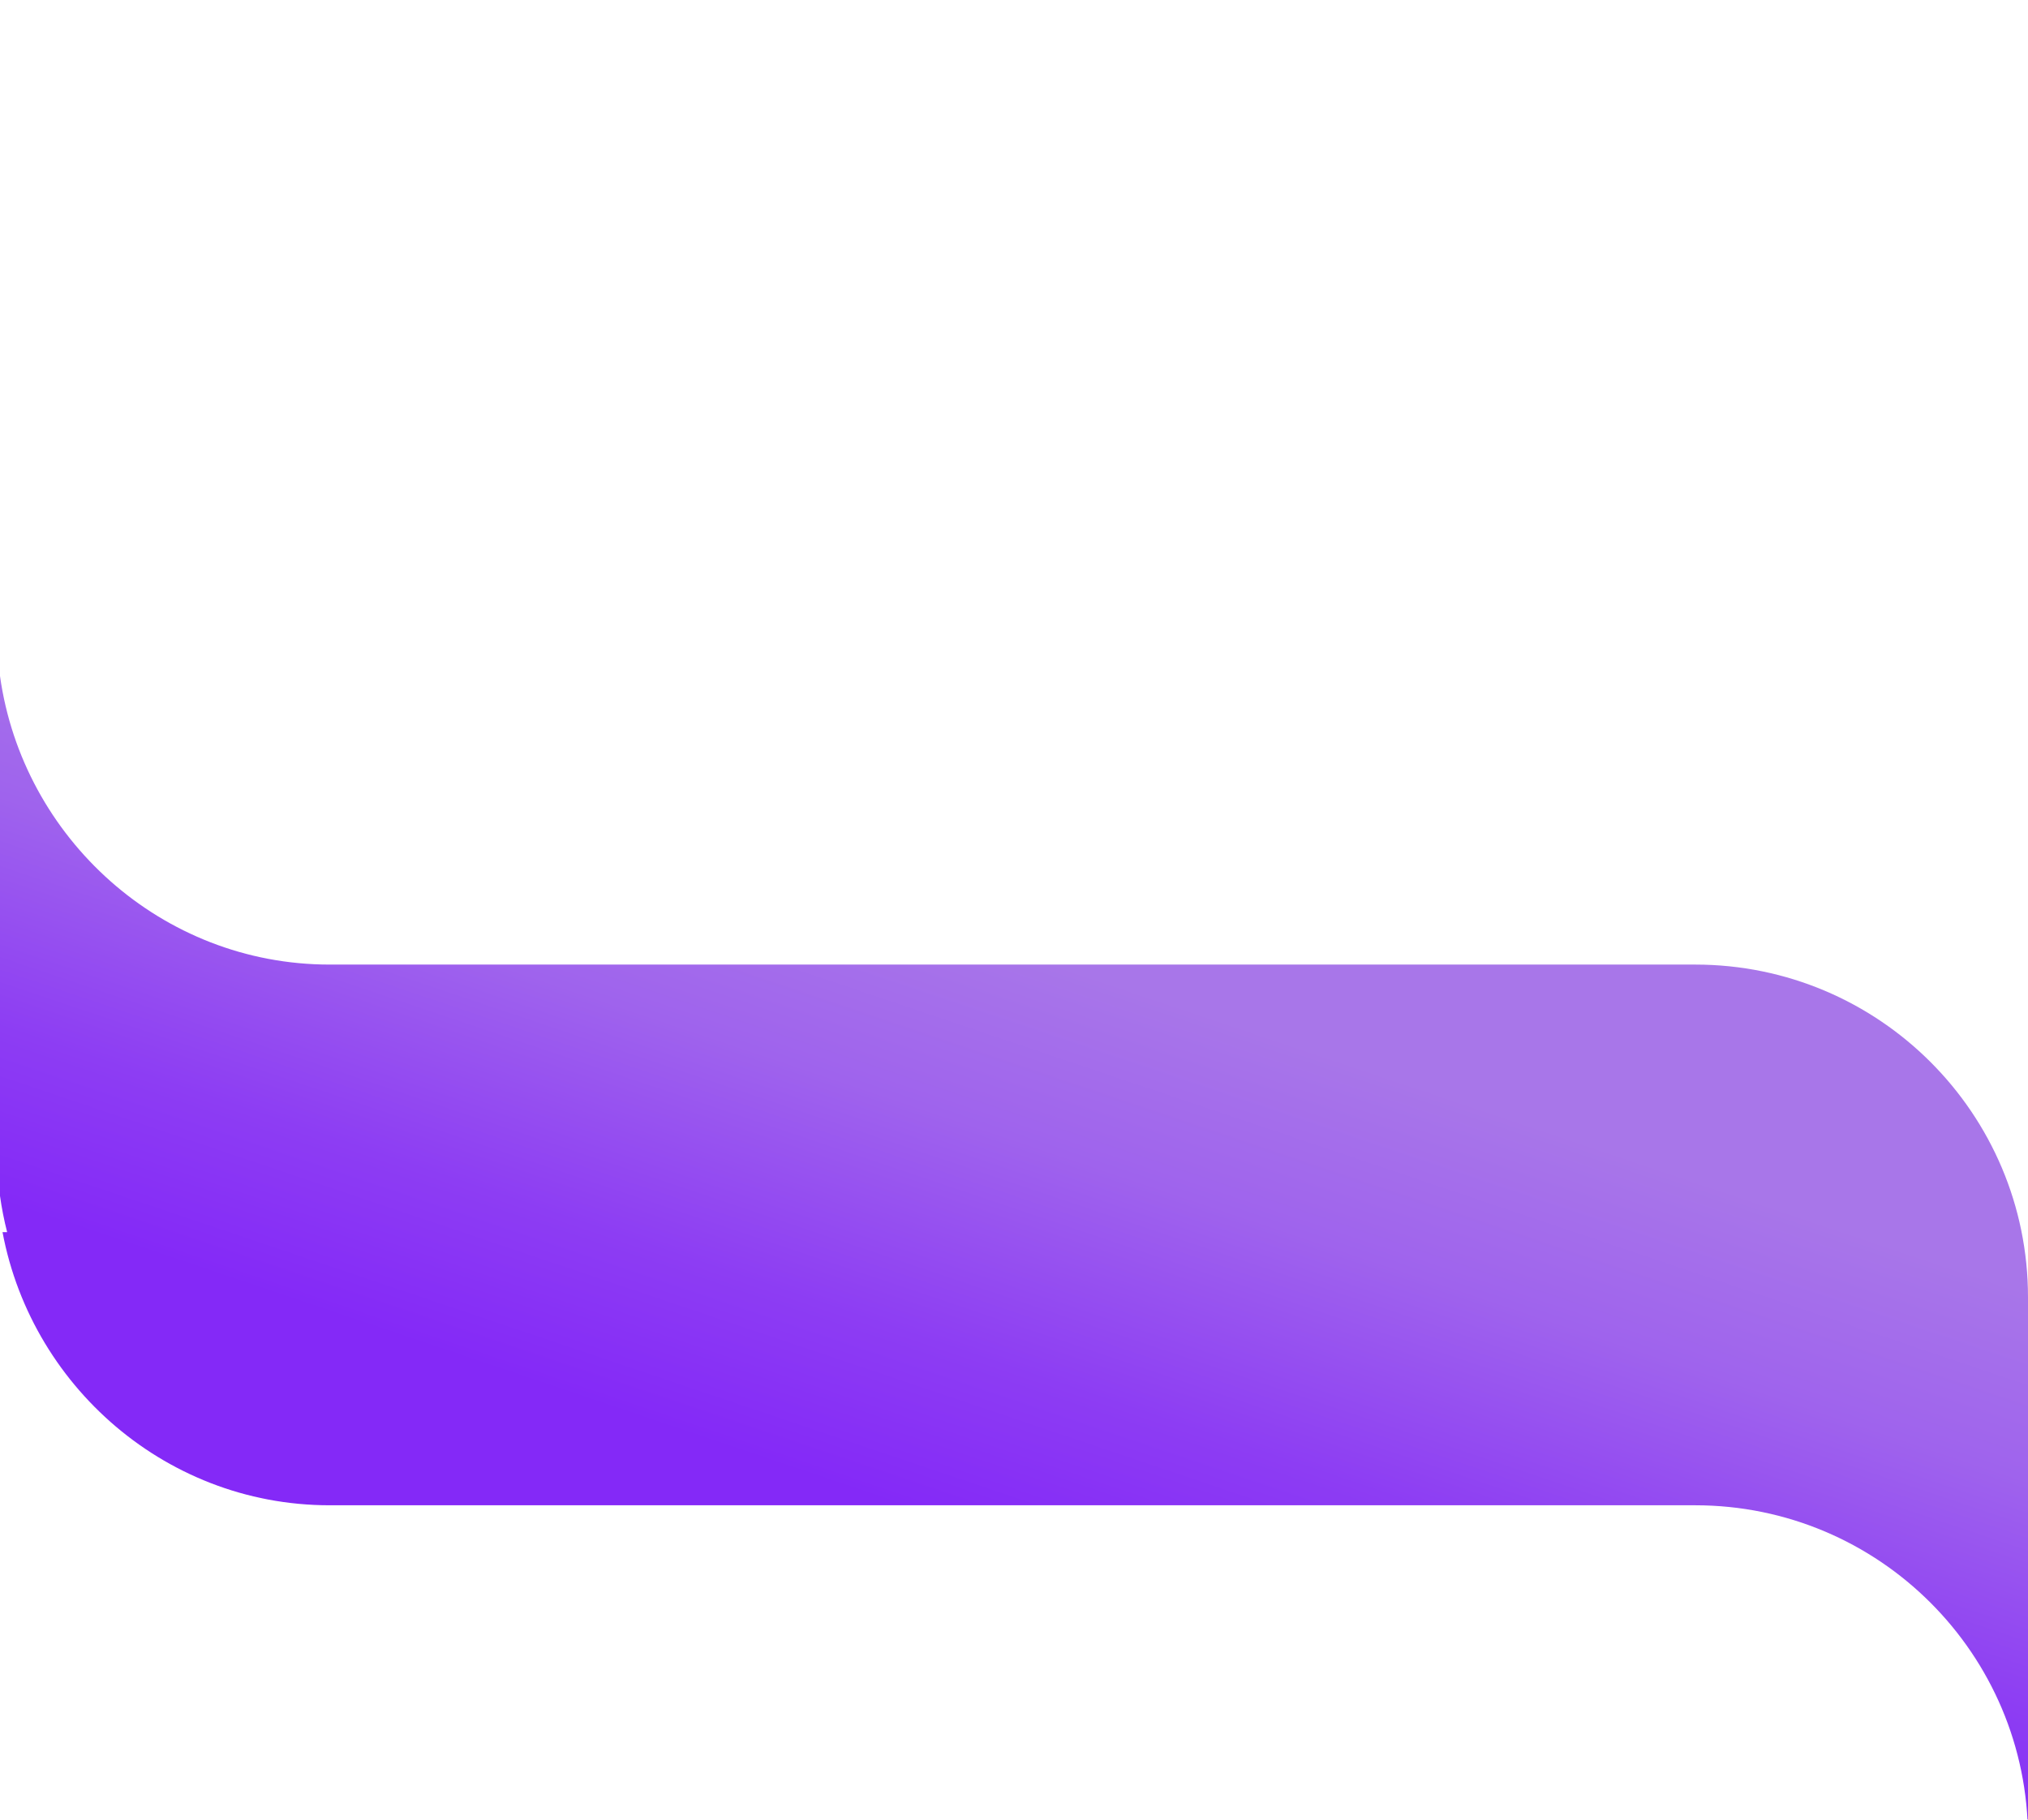 <svg width="390" height="350" viewBox="0 0 390 350" fill="none" xmlns="http://www.w3.org/2000/svg">
<g filter="url(#filter0_i_482_5776)">
<path fill-rule="evenodd" clip-rule="evenodd" d="M390 349.529V245.529C390 210.183 361.346 181.529 326 181.529H63.387C31.114 181.529 4.369 157.233 0 126.028V230.028C4.369 261.233 31.114 285.529 63.387 285.529H326C361.346 285.529 390 314.183 390 349.529Z" fill="url(#paint0_linear_482_5776)"/>
</g>
<path fill-rule="evenodd" clip-rule="evenodd" d="M390 0H0V126.028C4.369 157.232 31.114 181.529 63.387 181.529H326C358.454 181.529 385.266 205.686 389.437 237H390V0ZM1.373 237C0.791 234.721 0.331 232.395 0 230.028V237H1.373Z" fill="white"/>
<defs>
<filter id="filter0_i_482_5776" x="0" y="126.028" width="390" height="225.501" filterUnits="userSpaceOnUse" color-interpolation-filters="sRGB">
<feFlood flood-opacity="0" result="BackgroundImageFix"/>
<feBlend mode="normal" in="SourceGraphic" in2="BackgroundImageFix" result="shape"/>
<feColorMatrix in="SourceAlpha" type="matrix" values="0 0 0 0 0 0 0 0 0 0 0 0 0 0 0 0 0 0 127 0" result="hardAlpha"/>
<feOffset dy="4"/>
<feGaussianBlur stdDeviation="1"/>
<feComposite in2="hardAlpha" operator="arithmetic" k2="-1" k3="1"/>
<feColorMatrix type="matrix" values="0 0 0 0 0 0 0 0 0 0 0 0 0 0 0 0 0 0 0.1 0"/>
<feBlend mode="normal" in2="shape" result="effect1_innerShadow_482_5776"/>
</filter>
<linearGradient id="paint0_linear_482_5776" x1="365.5" y1="210" x2="322.796" y2="336.456" gradientUnits="userSpaceOnUse">
<stop offset="0.184" stop-color="#A876E9"/>
<stop offset="0.443" stop-color="#9F63ED"/>
<stop offset="0.76" stop-color="#8D3DF3"/>
<stop offset="1" stop-color="#8429F7"/>
</linearGradient>
</defs>
</svg>
